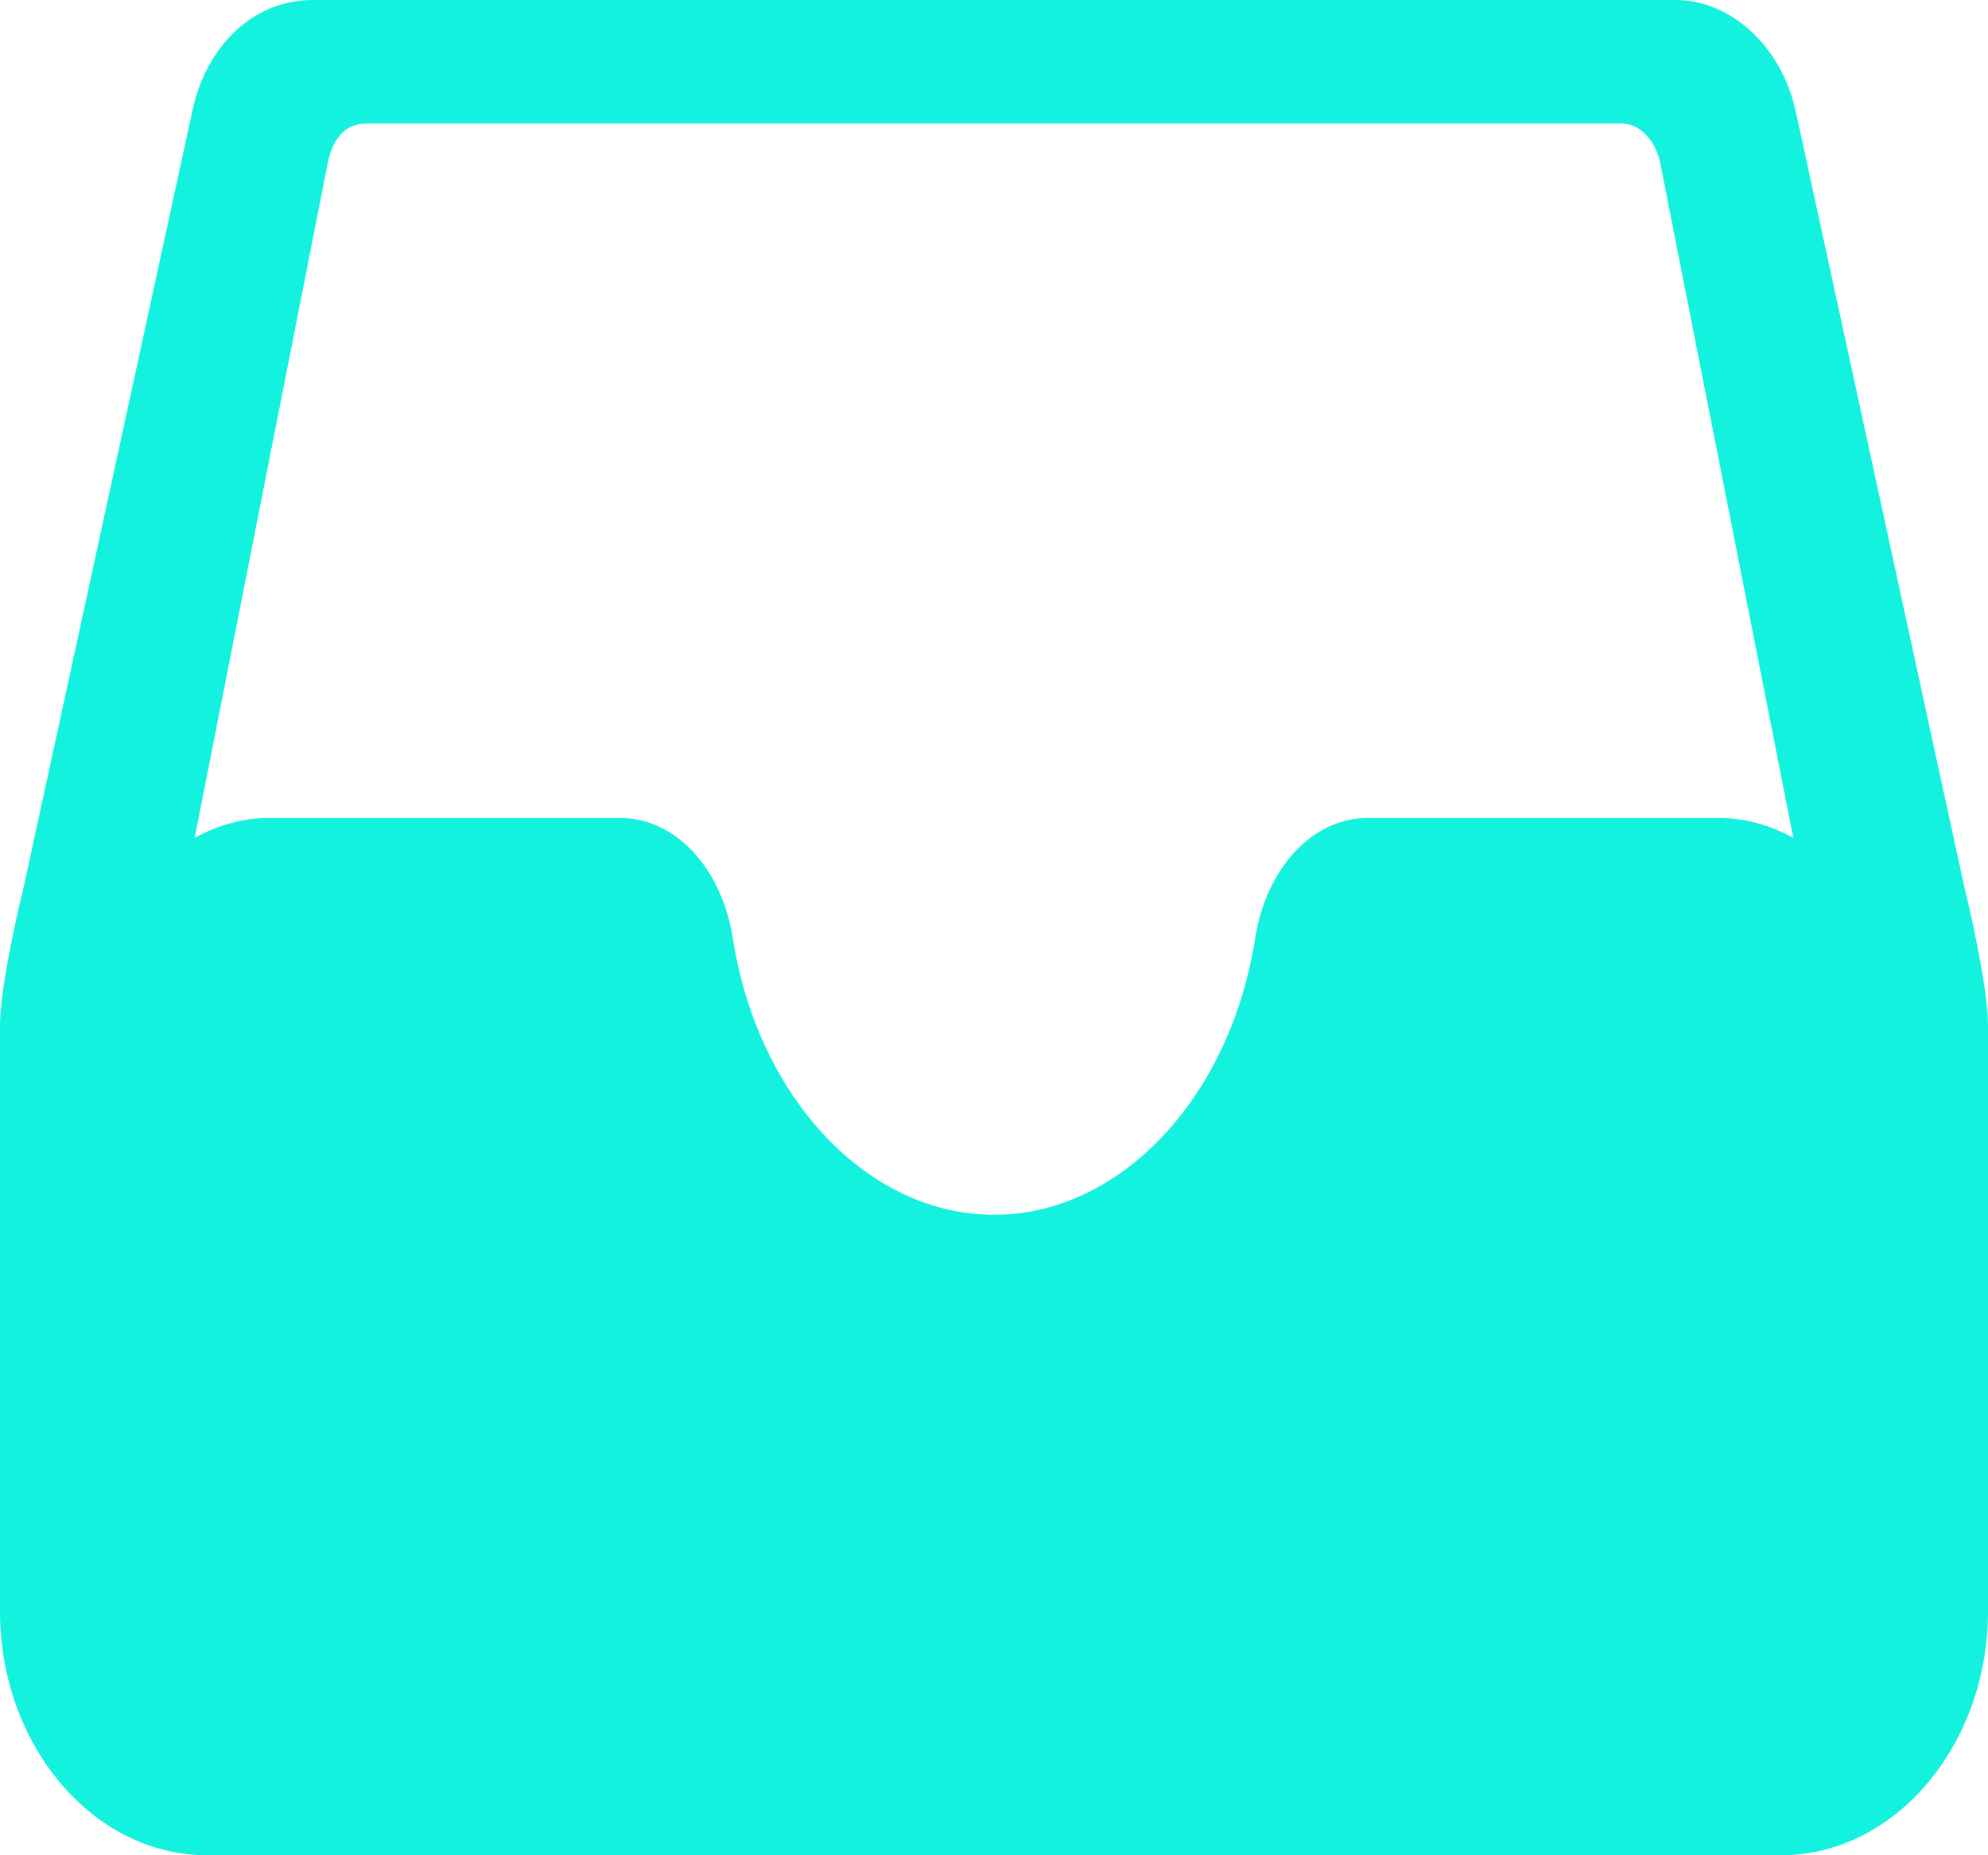 <?xml version="1.0" encoding="UTF-8"?>
<svg width="30px" height="28px" viewBox="0 0 30 28" version="1.1" xmlns="http://www.w3.org/2000/svg" xmlns:xlink="http://www.w3.org/1999/xlink">
    <title>inbox-file-big</title>
    <g id="Page-1" stroke="none" stroke-width="1" fill="none" fill-rule="evenodd">
        <g id="inbox-file-big" fill="#13F1DF" fill-rule="nonzero">
            <path d="M29.656,13.447 L27.094,1.658 C26.875,0.7 26.125,0 25.281,0 L4.719,0 C3.844,0 3.125,0.663 2.906,1.658 L0.344,13.447 C0.312,13.558 0,14.884 0,15.474 L0,24.316 C0,26.342 1.406,28 3.125,28 L26.875,28 C28.594,28 30,26.342 30,24.316 L30,15.474 C30,14.884 29.688,13.558 29.656,13.447 Z M4.953,2.425 C5.039,2.051 5.241,1.864 5.529,1.864 L24.471,1.864 C24.73,1.864 24.961,2.088 25.047,2.425 L27.062,12.645 C26.717,12.457 26.342,12.345 25.939,12.345 L20.642,12.345 C19.808,12.345 19.117,13.094 18.944,14.142 C18.57,16.575 16.9,18.334 15,18.334 C13.1,18.334 11.43,16.575 11.056,14.142 C10.883,13.094 10.192,12.345 9.358,12.345 L4.061,12.345 C3.658,12.345 3.283,12.457 2.938,12.645 M28.75,24.749 C28.75,25.822 27.906,26.7 26.875,26.7 L3.125,26.7 C2.094,26.7 1.25,25.822 1.25,24.749 L1.25,16.947 C1.25,15.875 2.094,14.997 3.125,14.997 L8.875,14.997 C9.188,14.997 9.406,15.192 9.469,15.517 C10.031,18.215 12.344,20.198 15,20.198 C17.656,20.198 19.969,18.215 20.531,15.517 C20.594,15.192 20.844,14.997 21.125,14.997 L26.875,14.997 C27.906,14.997 28.75,15.875 28.75,16.947 L28.75,24.749 Z M28.75,24.749 C28.75,25.822 27.906,26.7 26.875,26.7 L3.125,26.7 C2.094,26.7 1.25,25.822 1.25,24.749 L1.25,16.947 C1.25,15.875 2.094,14.997 3.125,14.997 L8.875,14.997 C9.188,14.997 9.406,15.192 9.469,15.517 C10.031,18.215 12.344,20.198 15,20.198 C17.656,20.198 19.969,18.215 20.531,15.517 C20.594,15.192 20.844,14.997 21.125,14.997 L26.875,14.997 C27.906,14.997 28.75,15.875 28.75,16.947 L28.75,24.749 Z" id="Shape"></path>
        </g>
    </g>
</svg>